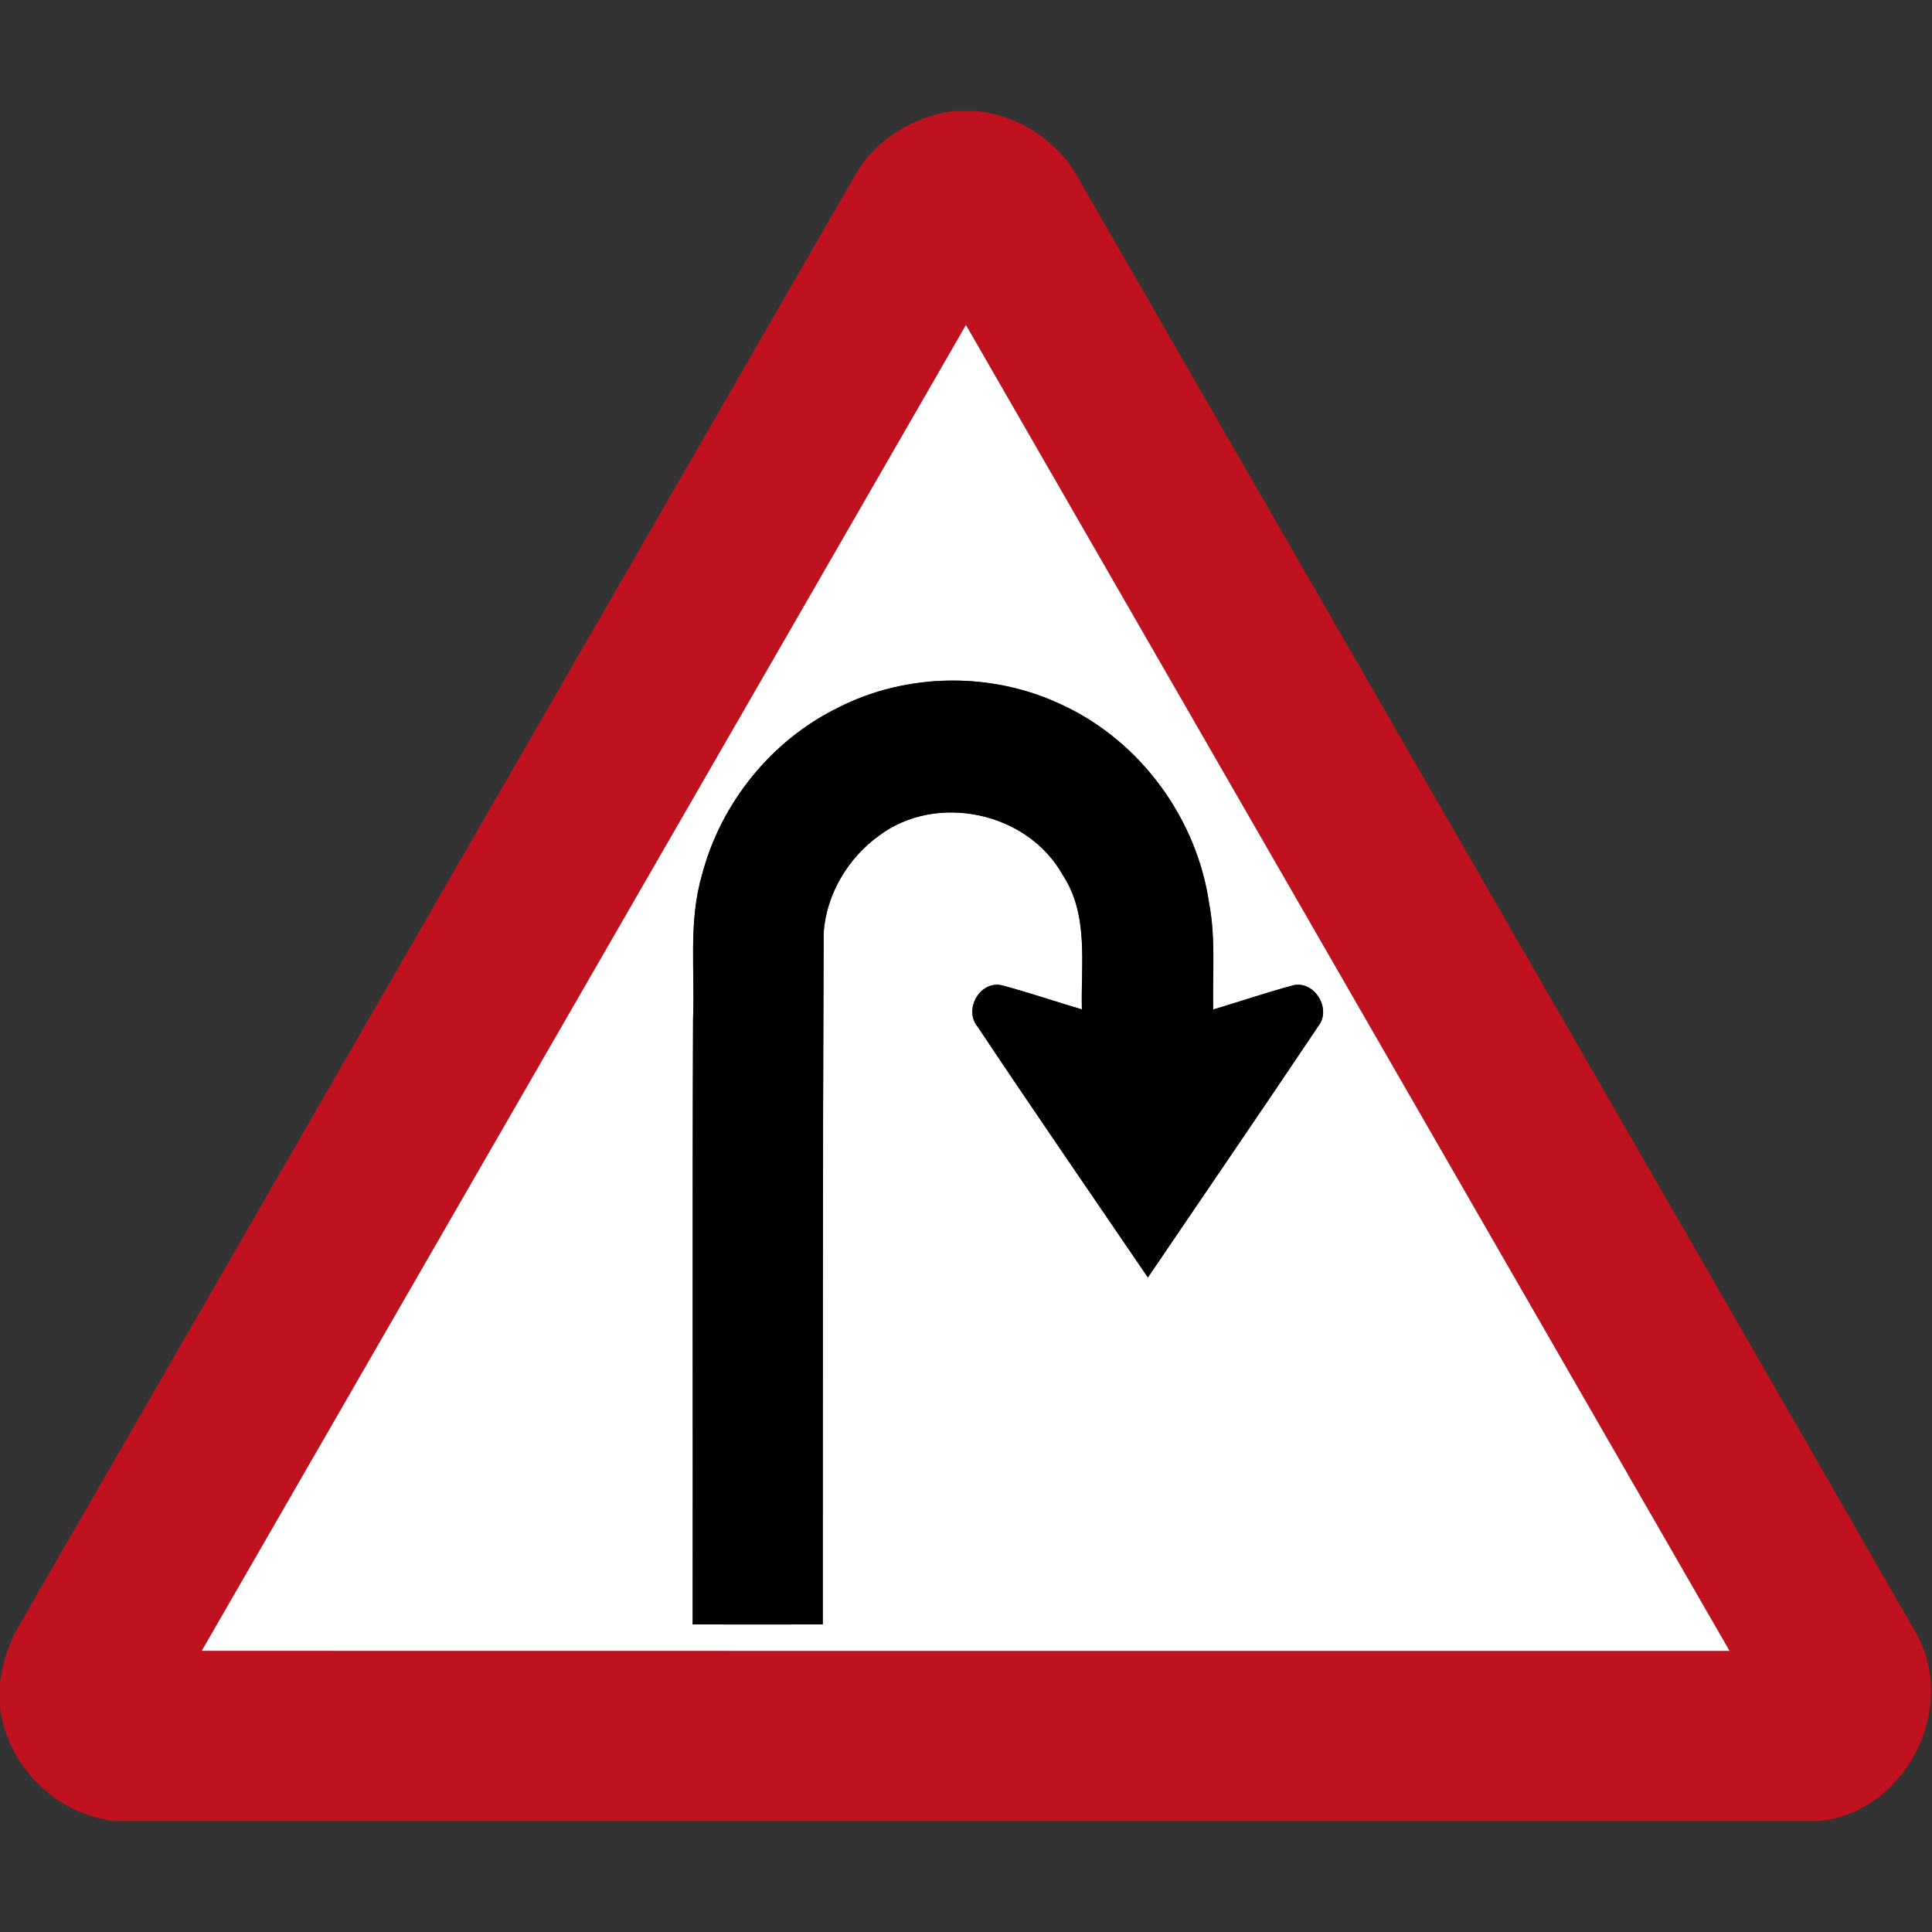 <!-- Generated by IcoMoon.io -->
<svg version="1.1" xmlns="http://www.w3.org/2000/svg" width="24" height="24" viewBox="0 0 24 24">
<rect x="0" y="0" width="24" height="24" fill="#333333" stroke="none"/>
<title>warning--hairpin-curve-right--g3</title>
<path fill="#c0111e" d="M11.831 1.38h0.313c0.533 0.061 1.020 0.386 1.268 0.864 3.462 6.017 6.937 12.028 10.393 18.049 0.52 0.929-0.13 2.207-1.189 2.327h-21.198c-0.725-0.082-1.325-0.684-1.418-1.406v-0.32c0.035-0.24 0.106-0.475 0.228-0.685 3.451-5.99 6.907-11.978 10.358-17.969 0.242-0.472 0.724-0.785 1.244-0.859M11.999 4.037c-3.162 5.491-6.329 10.98-9.493 16.47 6.326 0.002 12.653 0.001 18.979 0.001-3.161-5.491-6.326-10.98-9.486-16.471z"></path>
<path fill="#fff" d="M11.999 4.037c3.16 5.491 6.325 10.98 9.486 16.471-6.326 0-12.653 0.001-18.979-0.001 3.164-5.49 6.331-10.979 9.493-16.47M10.409 8.792c-0.829 0.406-1.458 1.188-1.69 2.080-0.169 0.581-0.086 1.189-0.11 1.784-0.010 2.507-0.001 5.015-0.005 7.523 0.539 0.002 1.078 0.001 1.616 0 0.001-2.864-0.001-5.729 0.011-8.593 0.034-0.476 0.301-0.925 0.686-1.204 0.716-0.539 1.846-0.296 2.282 0.484 0.33 0.498 0.226 1.11 0.24 1.673-0.324-0.095-0.642-0.204-0.967-0.292-0.288-0.092-0.512 0.29-0.326 0.51 0.695 1.043 1.408 2.076 2.113 3.112 0.707-1.043 1.42-2.082 2.122-3.13 0.155-0.204-0.043-0.548-0.305-0.502-0.338 0.090-0.67 0.204-1.006 0.304-0.011-0.439 0.032-0.882-0.050-1.315-0.15-1.049-0.845-2.006-1.805-2.459-0.872-0.425-1.942-0.416-2.807 0.025z"></path>
<path fill="#000" d="M10.409 8.792c0.865-0.442 1.934-0.45 2.807-0.025 0.96 0.452 1.655 1.41 1.805 2.459 0.083 0.433 0.040 0.876 0.050 1.315 0.336-0.1 0.667-0.214 1.006-0.304 0.262-0.047 0.46 0.298 0.305 0.502-0.702 1.048-1.415 2.087-2.122 3.13-0.706-1.036-1.418-2.069-2.113-3.112-0.186-0.22 0.038-0.602 0.326-0.51 0.325 0.088 0.643 0.197 0.967 0.292-0.014-0.563 0.090-1.175-0.24-1.673-0.437-0.78-1.566-1.022-2.282-0.484-0.385 0.278-0.653 0.727-0.686 1.204-0.012 2.864-0.010 5.729-0.011 8.593-0.539 0.001-1.078 0.002-1.616 0 0.004-2.508-0.005-5.016 0.005-7.523 0.024-0.595-0.059-1.204 0.11-1.784 0.232-0.892 0.86-1.674 1.69-2.080z"></path>
</svg>

